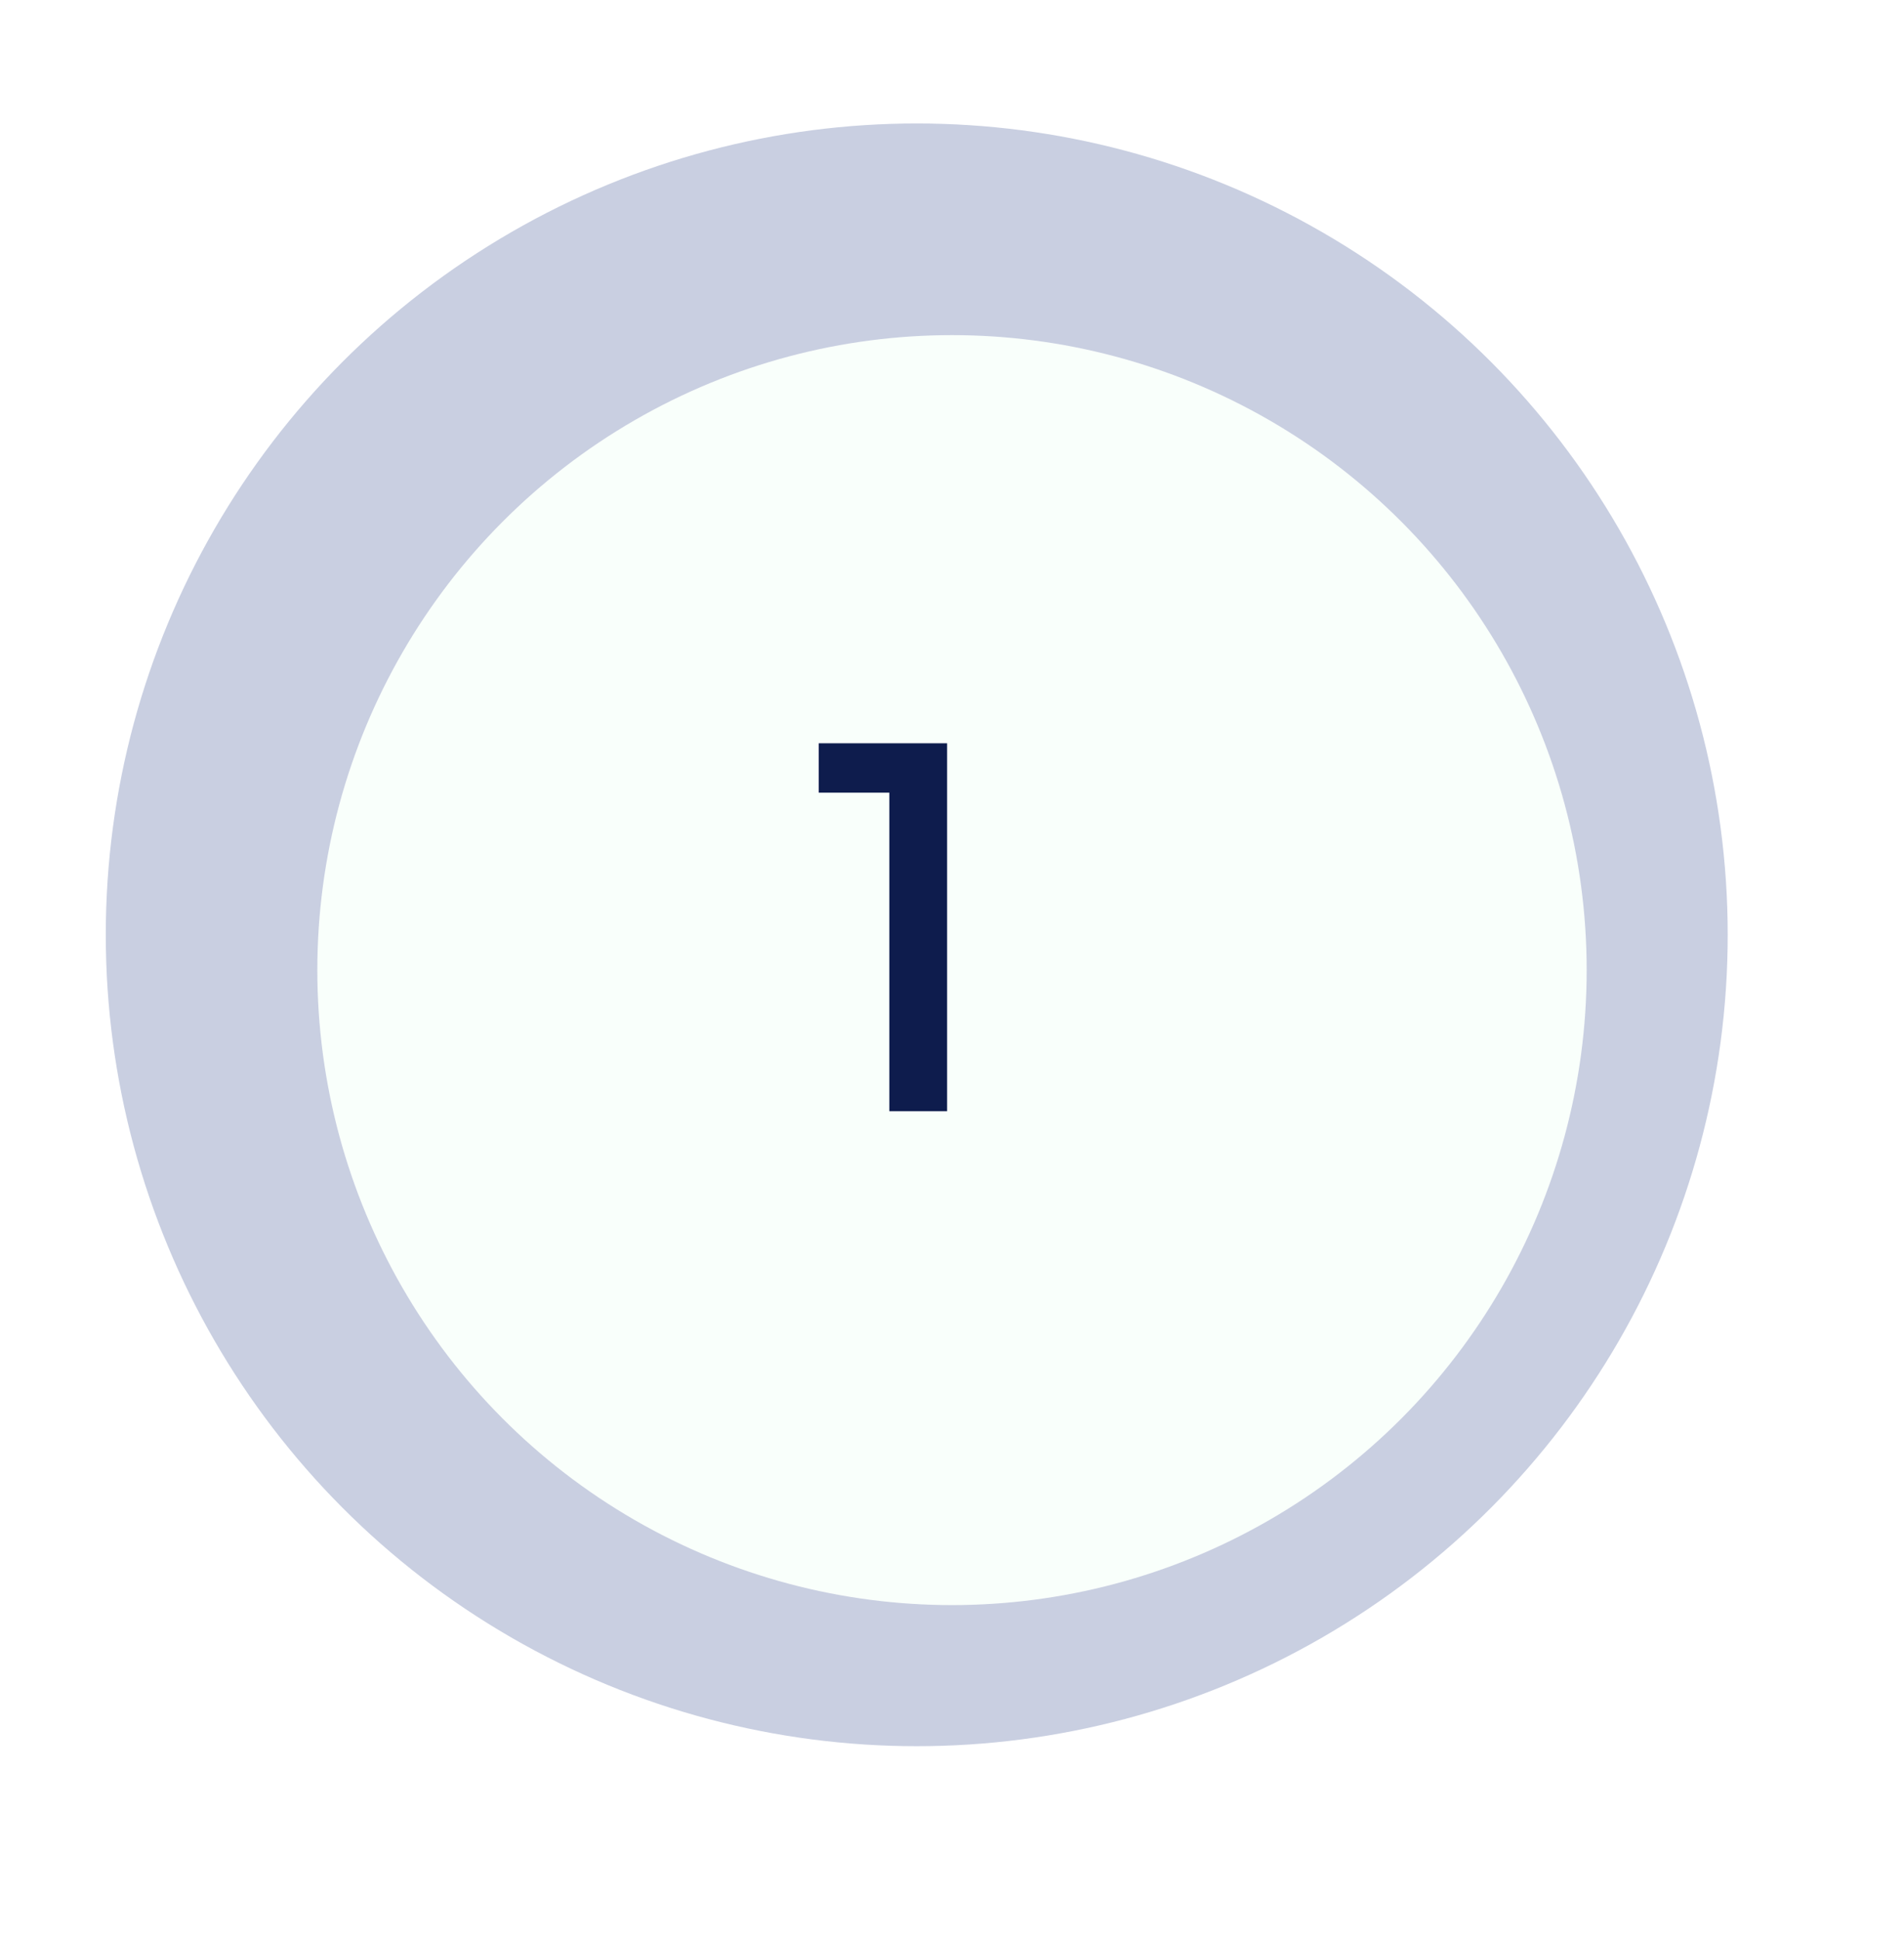 <svg width="54" height="55" viewBox="0 0 54 55" fill="none" xmlns="http://www.w3.org/2000/svg">
<circle cx="26" cy="26.5" r="23" fill="#C9CFE1"/>
<g filter="url(#filter0_d_50_192)">
<circle cx="26" cy="26.5" r="18" fill="#F9FFFB"/>
</g>
<path d="M25.223 31.5V22.47H23.221V21.07H26.861V31.5H25.223Z" fill="#0E1C4D"/>
<defs>
<filter id="filter0_d_50_192" x="0" y="0.5" width="54" height="54" filterUnits="userSpaceOnUse" color-interpolation-filters="sRGB">
<feFlood flood-opacity="0" result="BackgroundImageFix"/>
<feColorMatrix in="SourceAlpha" type="matrix" values="0 0 0 0 0 0 0 0 0 0 0 0 0 0 0 0 0 0 127 0" result="hardAlpha"/>
<feMorphology radius="1" operator="dilate" in="SourceAlpha" result="effect1_dropShadow_50_192"/>
<feOffset dx="1" dy="1"/>
<feGaussianBlur stdDeviation="4"/>
<feComposite in2="hardAlpha" operator="out"/>
<feColorMatrix type="matrix" values="0 0 0 0 0.029 0 0 0 0 0.416 0 0 0 0 0.223 0 0 0 0.2 0"/>
<feBlend mode="normal" in2="BackgroundImageFix" result="effect1_dropShadow_50_192"/>
<feBlend mode="normal" in="SourceGraphic" in2="effect1_dropShadow_50_192" result="shape"/>
</filter>
</defs>
</svg>
